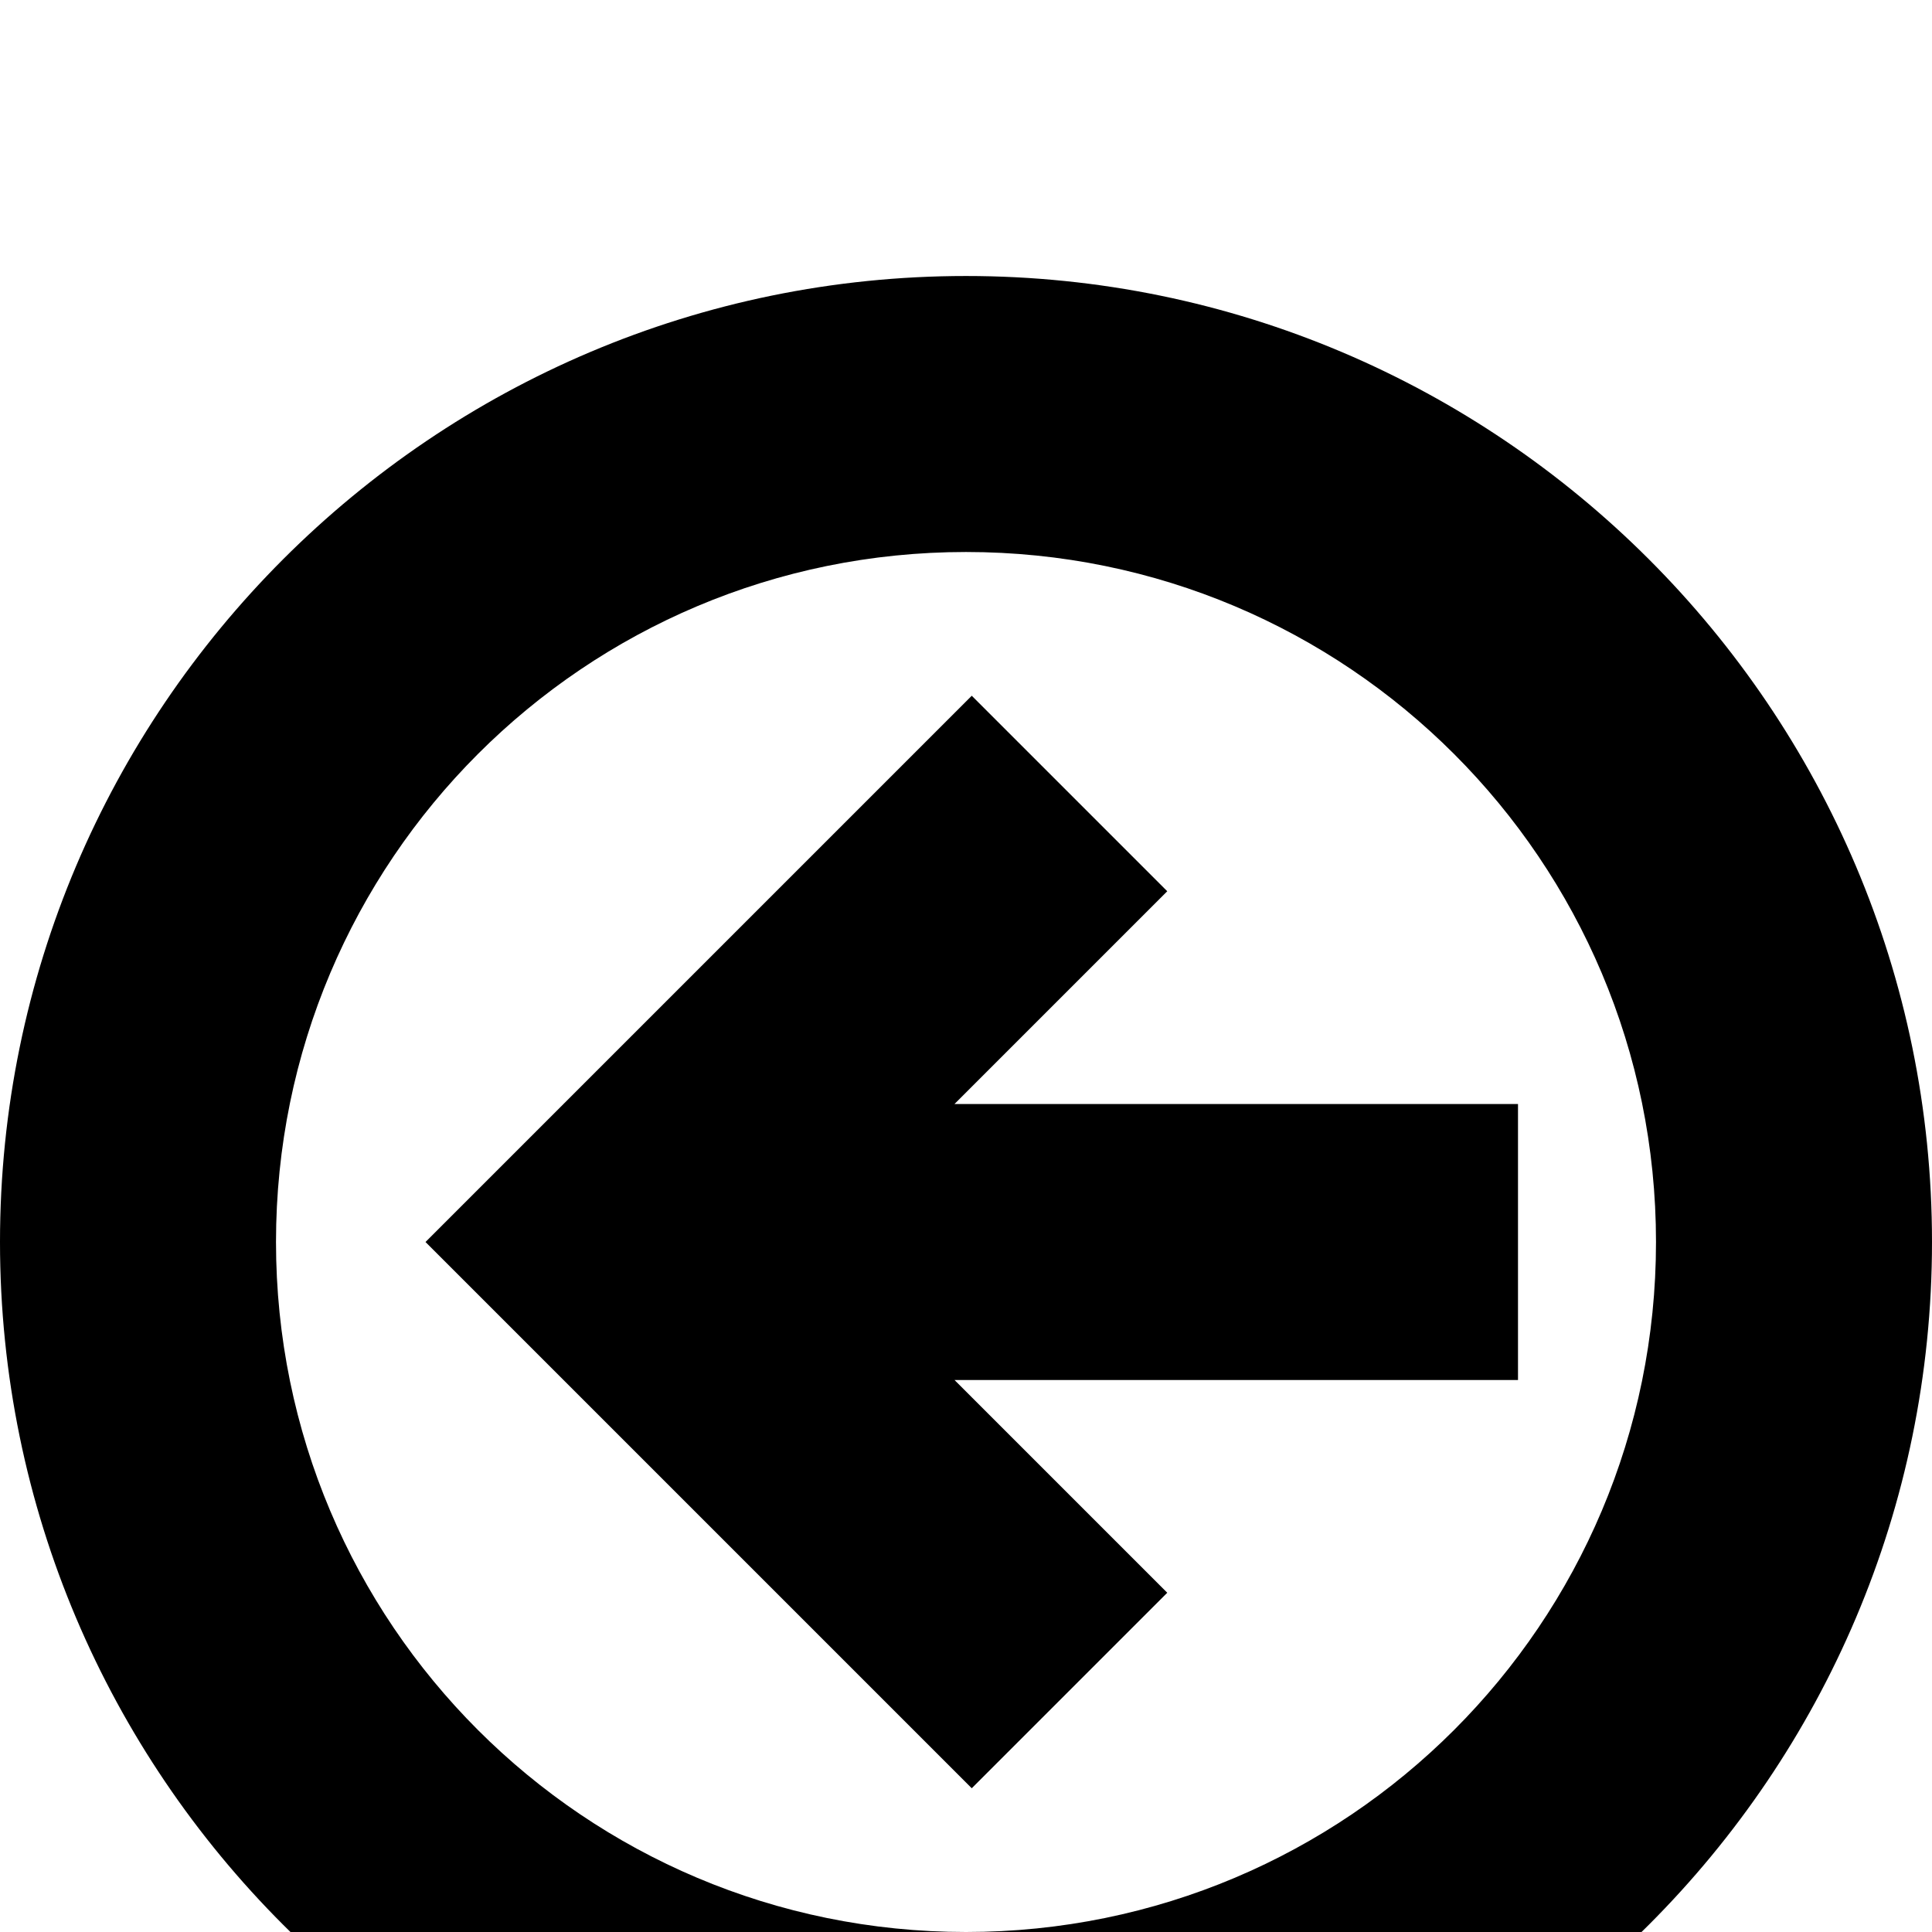 <svg xmlns="http://www.w3.org/2000/svg" viewBox="0 -144 1008 1008"><path fill="currentColor" d="M507 219L222 504l285 285 102-102-111-111h294V432H498l111-111zm-3 645c199 0 360-161 360-360S703 144 504 144 144 305 144 504s161 360 360 360zm0-864c278 0 504 226 504 504s-226 504-504 504S0 782 0 504 226 0 504 0z"/></svg>
